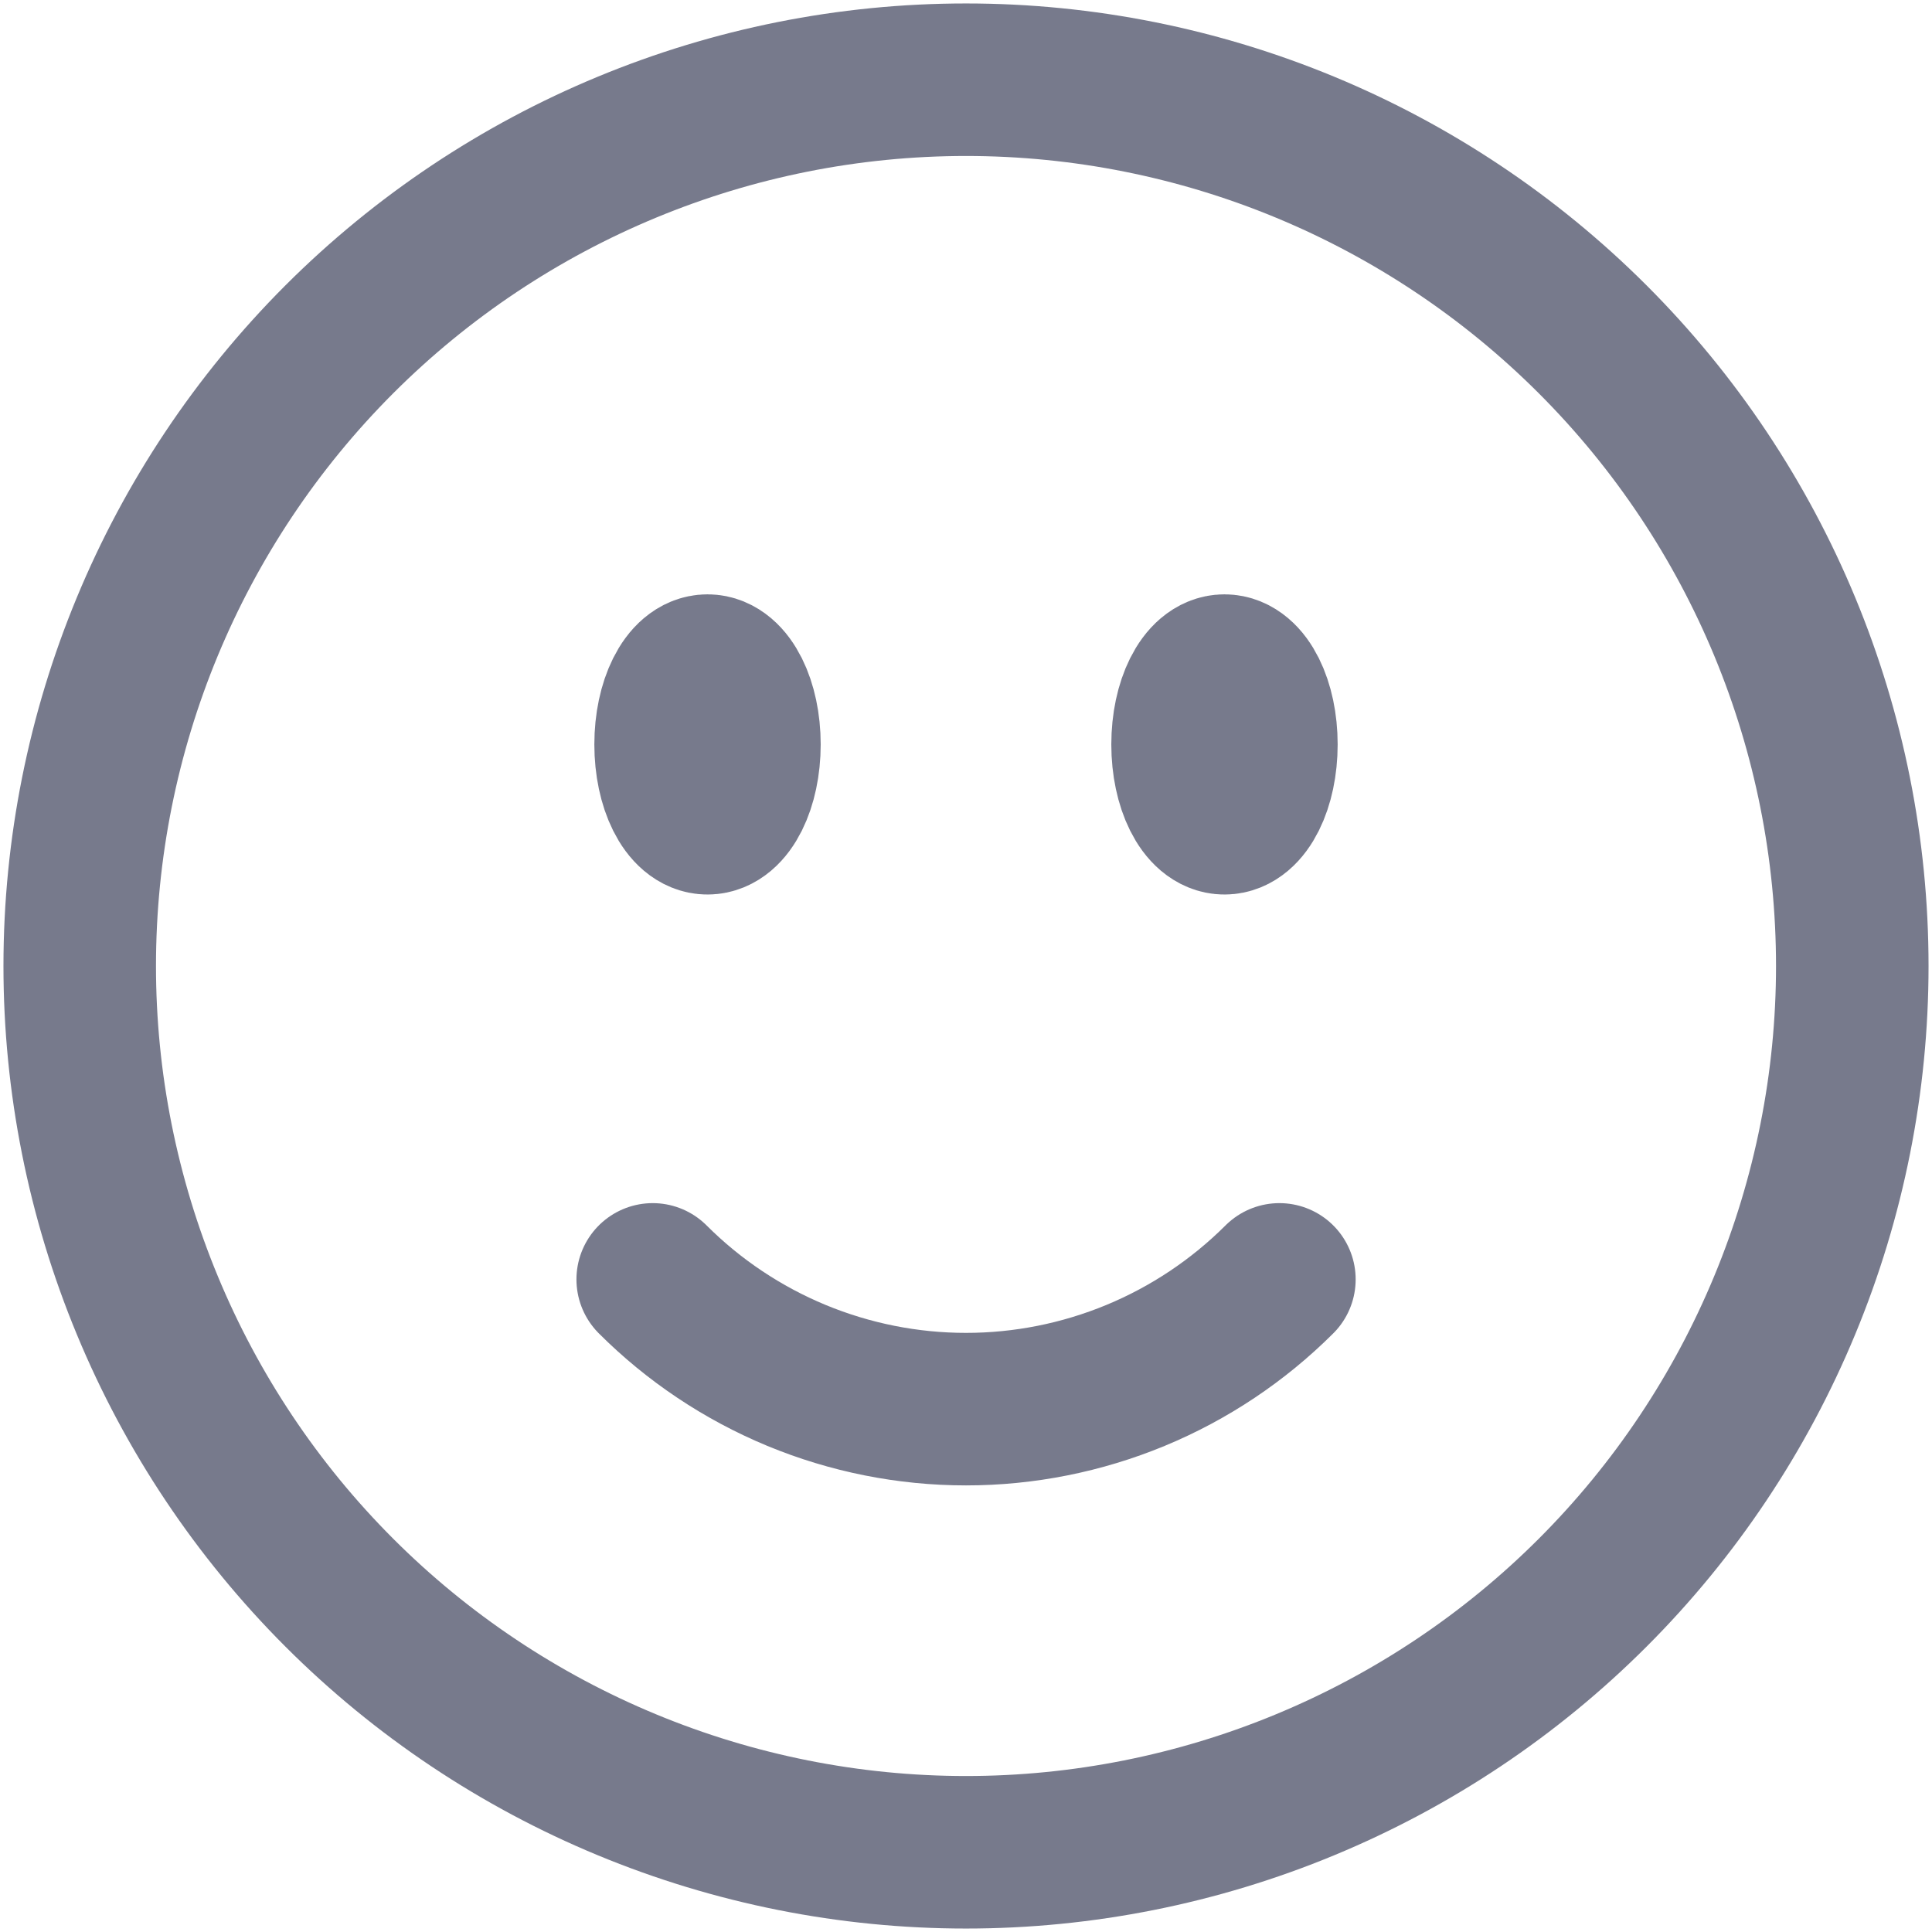 <svg width="19" height="19" viewBox="0 0 19 19" fill="none" xmlns="http://www.w3.org/2000/svg">
<path d="M12.582 12.582C12.177 12.986 11.697 13.307 11.168 13.526C10.639 13.745 10.072 13.858 9.5 13.858C8.928 13.858 8.361 13.745 7.832 13.526C7.304 13.307 6.823 12.986 6.419 12.582M18.216 9.5C18.216 10.645 17.99 11.778 17.552 12.835C17.114 13.893 16.472 14.854 15.663 15.663C14.854 16.472 13.893 17.114 12.835 17.552C11.778 17.99 10.645 18.216 9.5 18.216C8.355 18.216 7.222 17.99 6.165 17.552C5.107 17.114 4.146 16.472 3.337 15.663C2.528 14.854 1.886 13.893 1.448 12.835C1.01 11.778 0.784 10.645 0.784 9.5C0.784 7.188 1.703 4.972 3.337 3.337C4.972 1.703 7.188 0.784 9.5 0.784C11.812 0.784 14.028 1.703 15.663 3.337C17.298 4.972 18.216 7.188 18.216 9.5ZM7.321 7.321C7.321 7.722 7.158 8.047 6.958 8.047C6.757 8.047 6.595 7.722 6.595 7.321C6.595 6.92 6.757 6.595 6.958 6.595C7.158 6.595 7.321 6.92 7.321 7.321ZM6.958 7.321H6.966V7.336H6.958V7.321ZM12.405 7.321C12.405 7.722 12.243 8.047 12.042 8.047C11.842 8.047 11.679 7.722 11.679 7.321C11.679 6.92 11.842 6.595 12.042 6.595C12.243 6.595 12.405 6.92 12.405 7.321ZM12.042 7.321H12.05V7.336H12.042V7.321Z" stroke="#777A8C" stroke-width="1.5" stroke-linecap="round" stroke-linejoin="round"/>
</svg>
